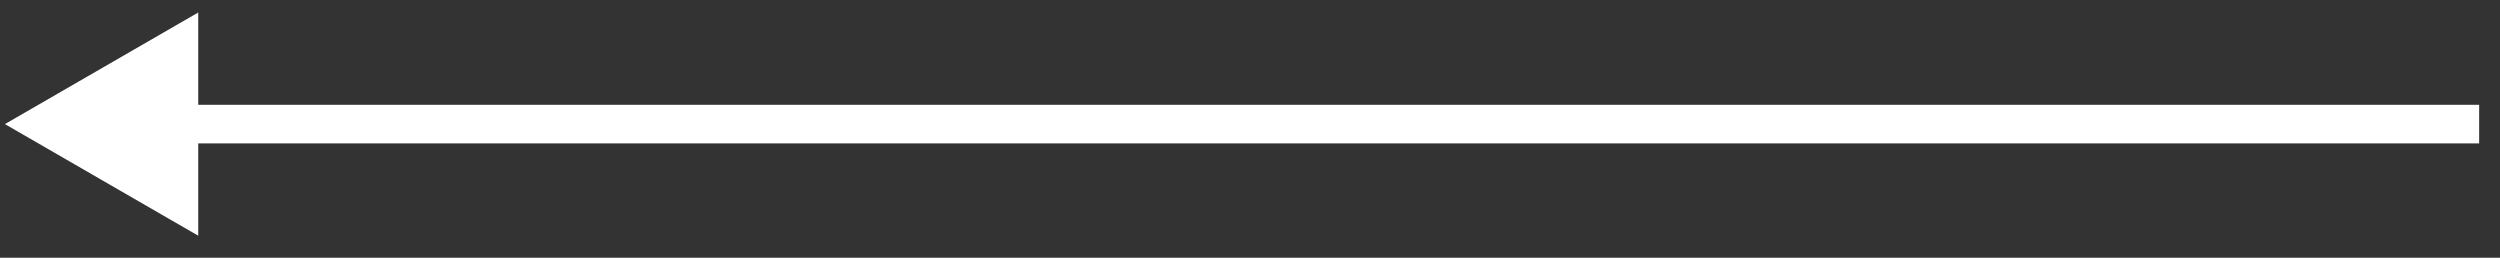 <svg width="97" height="10" viewBox="0 0 97 10" fill="none" xmlns="http://www.w3.org/2000/svg">
<rect x="0" y="0" width="97" height="10" fill="#333333" stroke="none"/>
<path d="M0.191 4.815L7.691 9.145V0.485L0.191 4.815ZM96.191 4.065H6.941V5.565H96.191V4.065Z" fill="white"/>
</svg>
